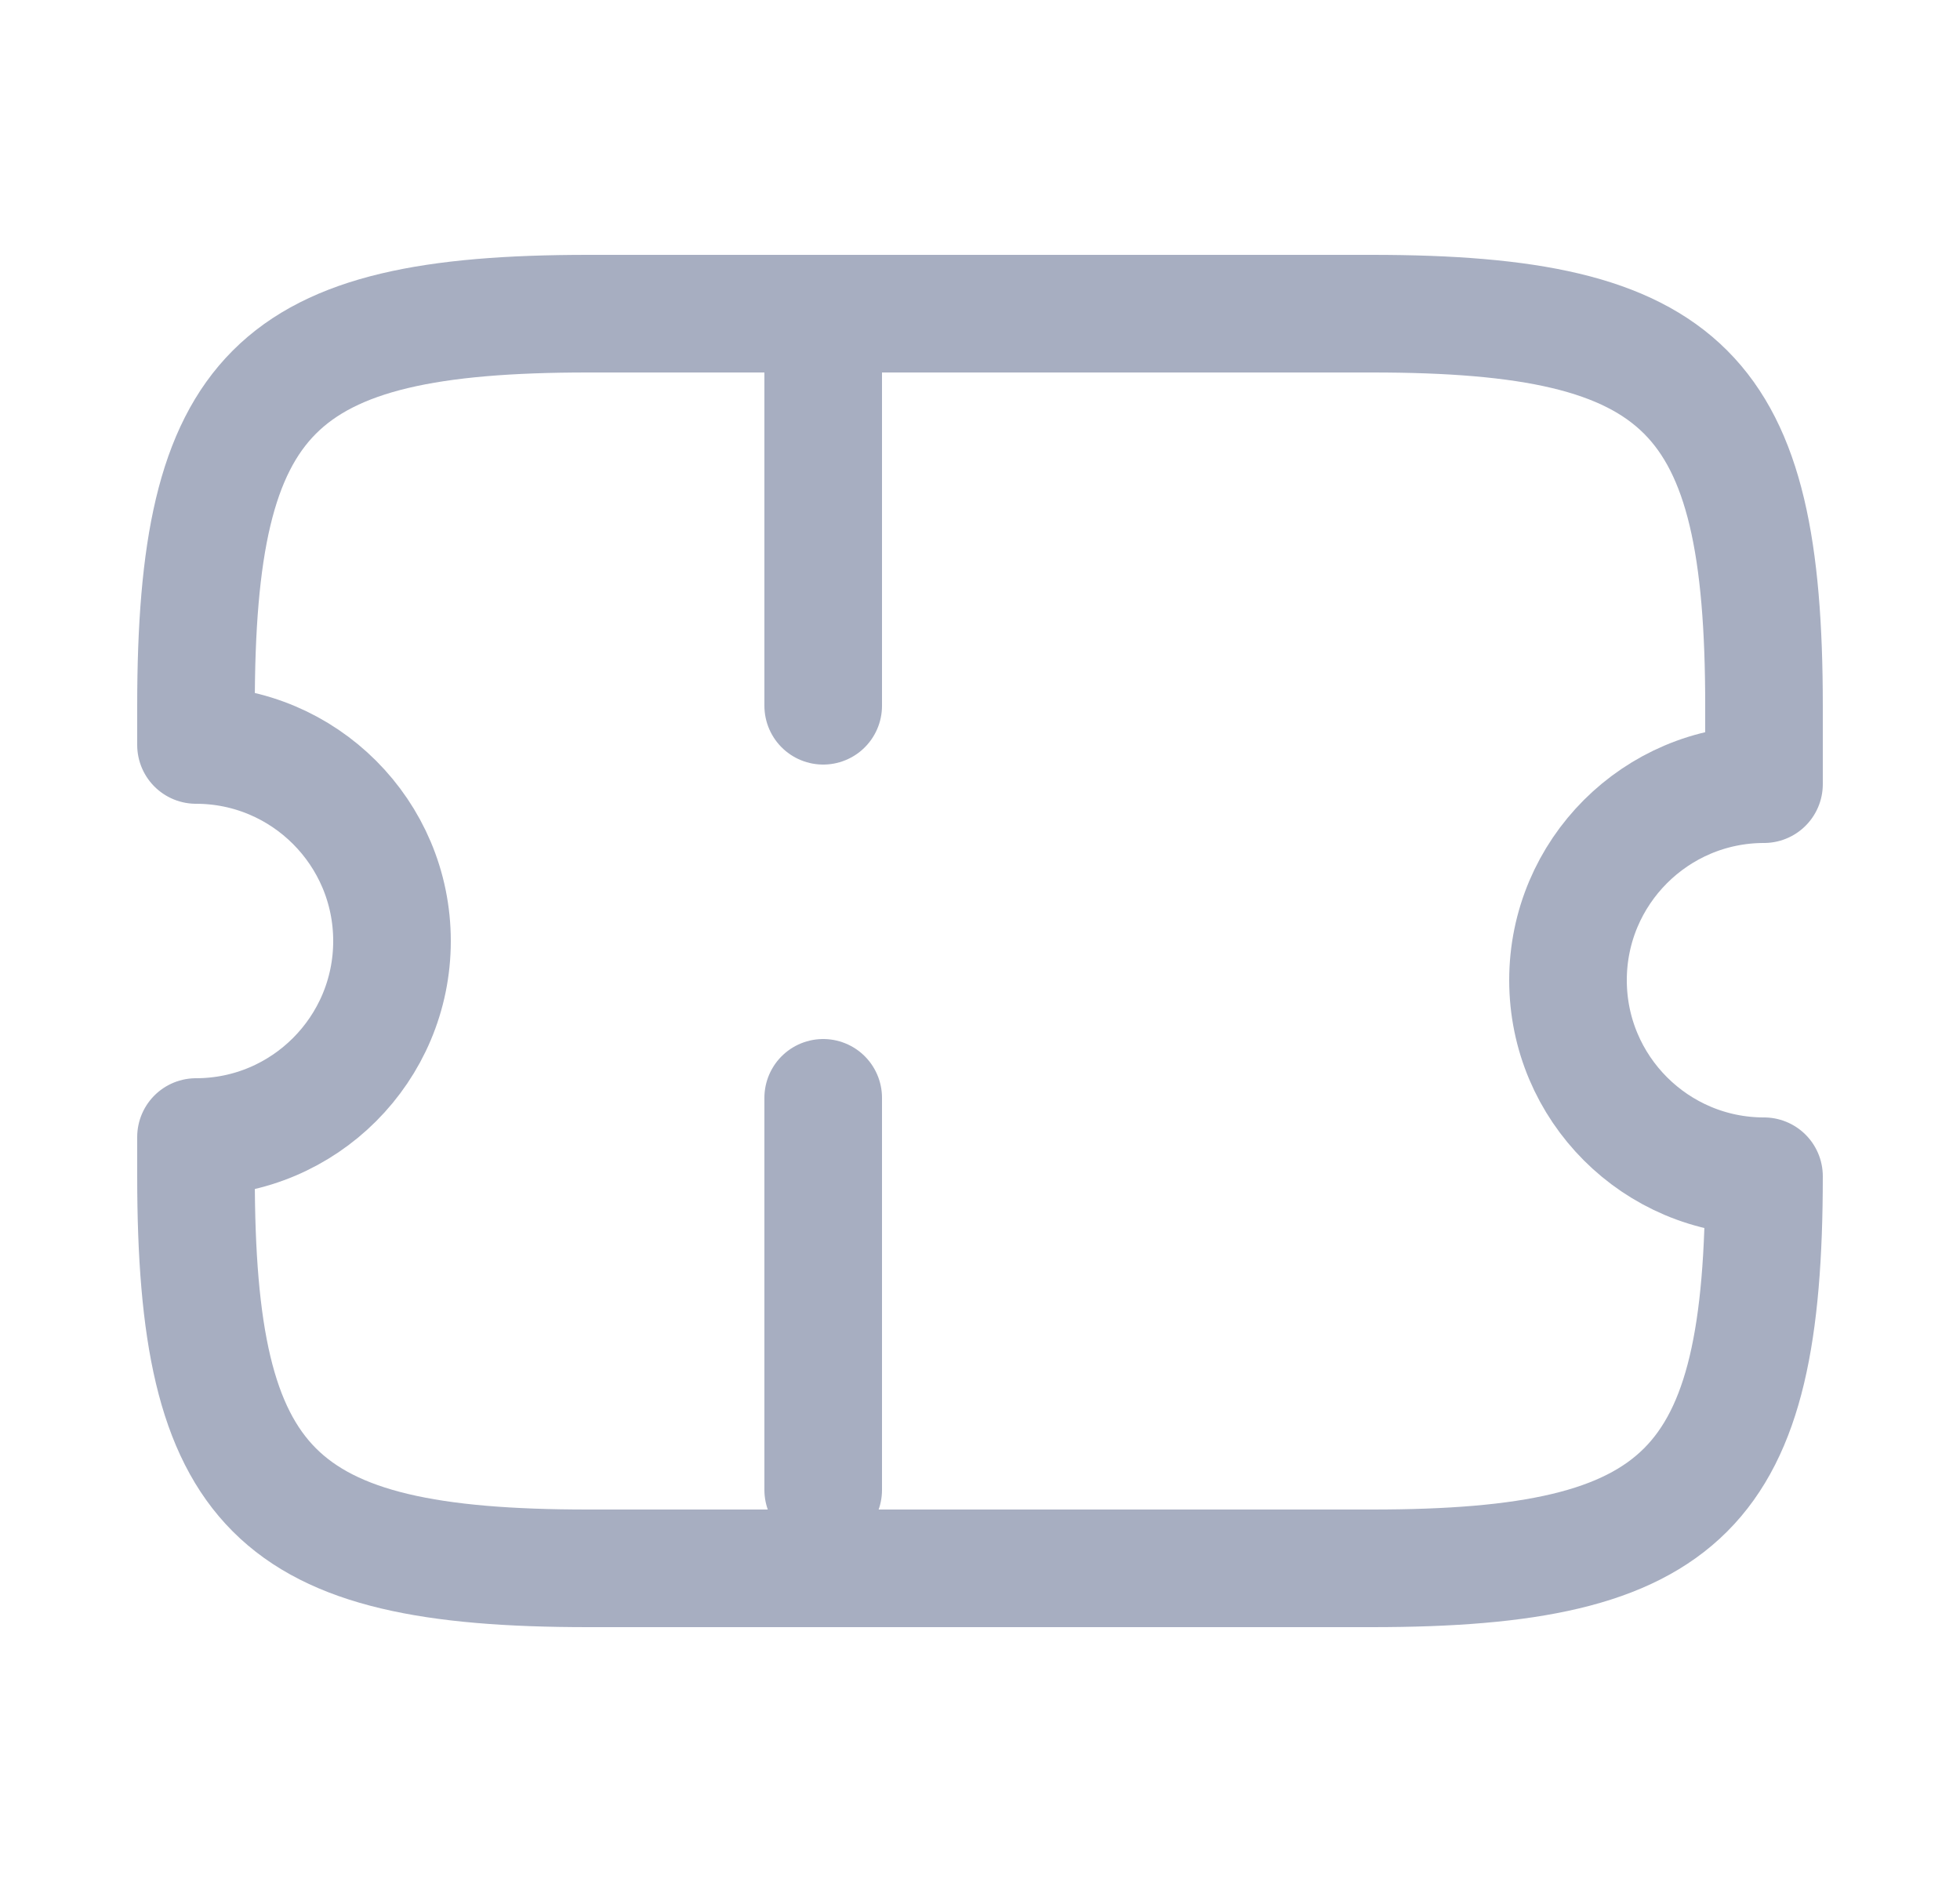 <svg width="25" height="24" viewBox="0 0 25 24" fill="none" xmlns="http://www.w3.org/2000/svg">
<path d="M20 12.5C20 11.12 21.12 10 22.5 10V9C22.5 5 21.5 4 17.5 4H7.5C3.5 4 2.5 5 2.5 9V9.5C3.88 9.5 5 10.62 5 12C5 13.38 3.88 14.5 2.5 14.5V15C2.5 19 3.5 20 7.5 20H17.5C21.5 20 22.5 19 22.5 15C21.12 15 20 13.88 20 12.5Z" stroke="#A7AEC1" stroke-width="1.5" stroke-linecap="round" stroke-linejoin="round"/>
<path d="M10.5 4L10.5 20" stroke="#A7AEC1" stroke-width="1.5" stroke-linecap="round" stroke-linejoin="round" stroke-dasharray="5 5"/>
</svg>
